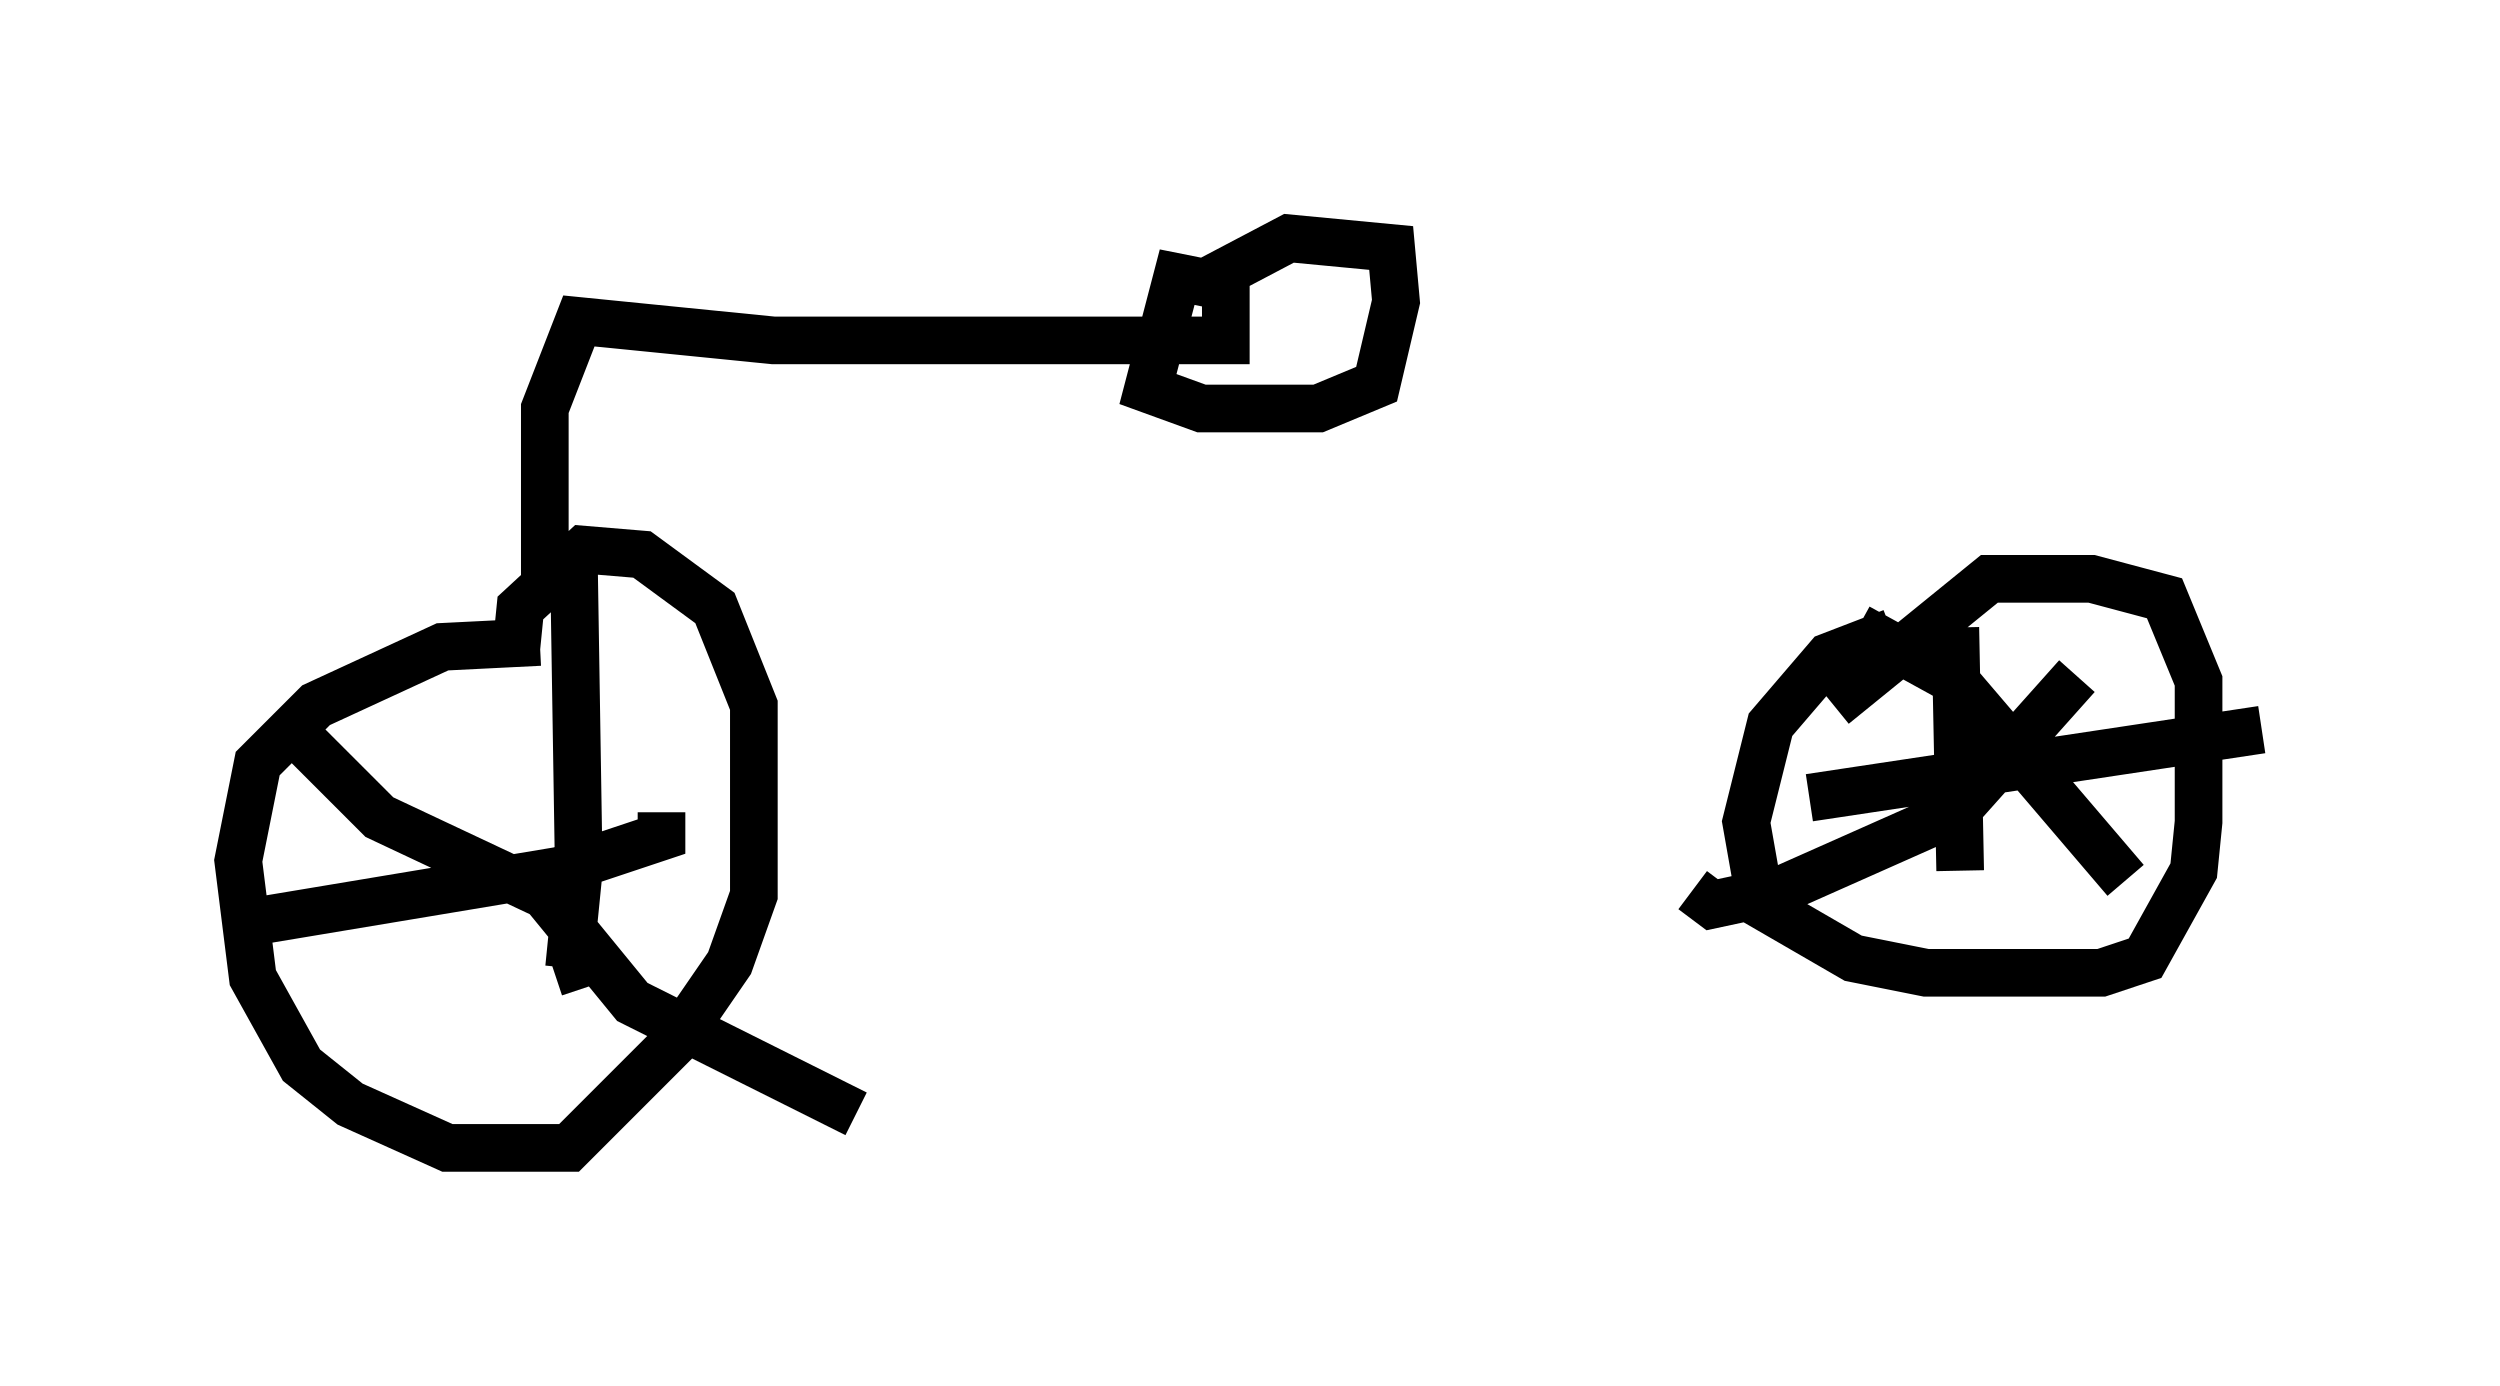 <?xml version="1.0" encoding="utf-8" ?>
<svg baseProfile="full" height="29.09" version="1.1" width="52.467" xmlns="http://www.w3.org/2000/svg" xmlns:ev="http://www.w3.org/2001/xml-events" xmlns:xlink="http://www.w3.org/1999/xlink"><defs /><rect fill="white" height="29.09" width="52.467" x="0" y="0" /><path d="M13.983, 15.004 m-2.654, -1.531 l-2.042, 0.102 -2.654, 1.225 l-1.225, 1.225 -0.408, 2.042 l0.306, 2.45 1.021, 1.838 l1.021, 0.817 2.042, 0.919 l2.552, 0.0 2.246, -2.246 l1.123, -1.633 0.51, -1.429 l0.0, -3.981 -0.817, -2.042 l-1.531, -1.123 -1.225, -0.102 l-1.327, 1.225 -0.102, 1.021 m28.89, -0.51 l-1.327, 0.51 -1.225, 1.429 l-0.51, 2.042 0.306, 1.735 l1.94, 1.123 1.531, 0.306 l3.675, 0.0 0.919, -0.306 l1.021, -1.838 0.102, -1.021 l0.0, -2.96 -0.715, -1.735 l-1.531, -0.408 -2.144, 0.0 l-3.267, 2.654 m2.552, -1.633 l0.102, 5.104 m-3.165, -1.531 l9.494, -1.429 m-3.879, -1.123 l-2.552, 2.858 -3.675, 1.633 l-1.429, 0.306 -0.408, -0.306 m3.471, -5.513 l2.042, 1.123 3.573, 4.185 m-32.565, -6.635 l0.102, 6.431 -0.204, 2.042 l-0.306, 0.102 m-6.023, -1.123 l6.125, -1.021 2.144, -0.715 l0.0, -0.51 m-7.861, -1.838 l1.94, 1.94 3.471, 1.633 l1.838, 2.246 4.696, 2.348 m-6.533, -10.719 l0.0, -4.083 0.715, -1.838 l4.083, 0.408 9.494, 0.0 l0.0, -1.123 -1.021, -0.204 l-0.613, 2.348 1.123, 0.408 l2.45, 0.0 1.225, -0.51 l0.408, -1.735 -0.102, -1.123 l-2.144, -0.204 -1.94, 1.021 " fill="none" stroke="black" stroke-width="1" /></svg>